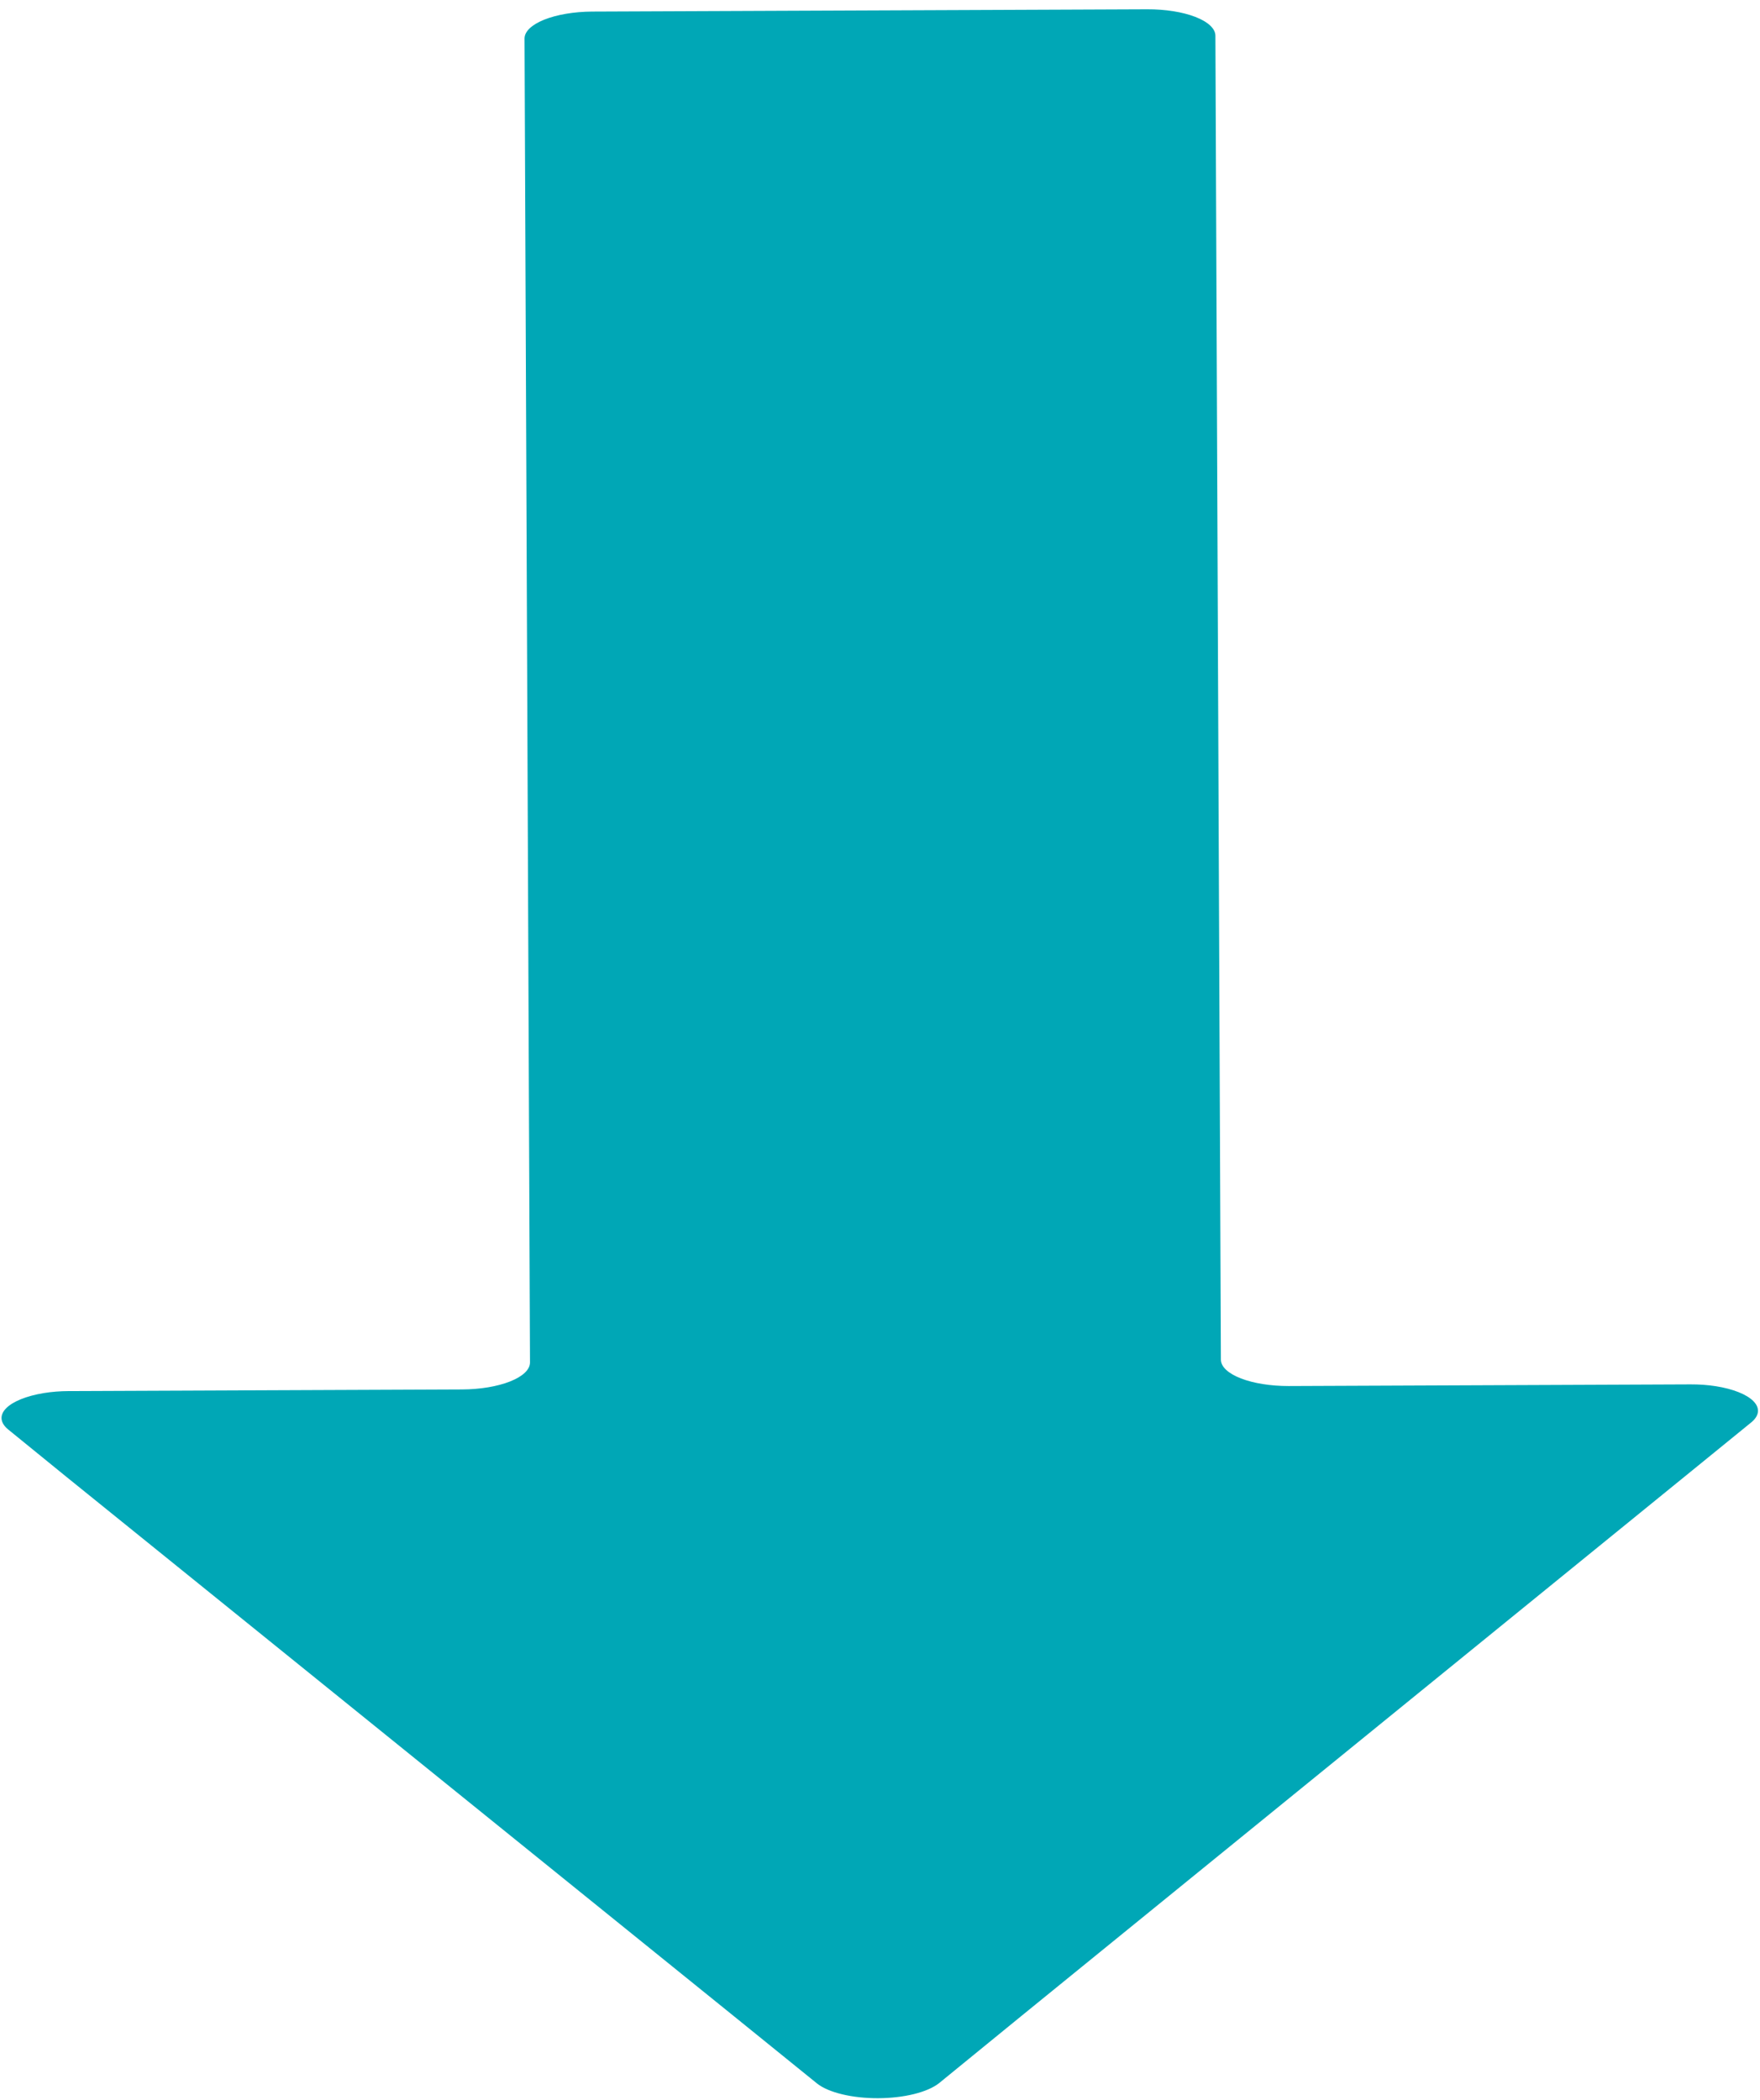 <svg width="181" height="216" viewBox="0 0 181 216" fill="none" xmlns="http://www.w3.org/2000/svg">
<path d="M84.033 214.278L75.544 207.406L6.854 151.903L0.834 147.005C0.426 146.669 0.198 146.303 0.162 145.931C0.126 145.558 0.284 145.185 0.626 144.836C0.968 144.486 1.486 144.167 2.151 143.898C2.815 143.628 3.61 143.415 4.489 143.269C5.311 143.135 6.19 143.065 7.078 143.062L47.518 142.895C49.365 142.887 51.137 142.593 52.447 142.076C53.756 141.559 54.496 140.862 54.506 140.136L53.944 3.969C53.941 3.243 54.669 2.544 55.968 2.023C57.268 1.503 59.035 1.203 60.883 1.191L117.982 0.955C119.838 0.947 121.62 1.229 122.935 1.74C124.25 2.25 124.99 2.946 124.993 3.676L125.556 139.842C125.572 140.565 126.311 141.253 127.614 141.759C128.916 142.264 130.678 142.546 132.517 142.544L173.857 142.373C174.744 142.369 175.624 142.432 176.447 142.559C177.328 142.698 178.125 142.906 178.791 143.171C179.458 143.435 179.978 143.751 180.321 144.099C180.664 144.446 180.823 144.818 180.787 145.192C180.751 145.565 180.522 145.933 180.113 146.272L174.043 151.212L105.094 207.284L96.573 214.238C95.992 214.698 95.098 215.087 93.989 215.361C92.881 215.634 91.603 215.781 90.3 215.785C88.996 215.789 87.719 215.651 86.612 215.384C85.505 215.118 84.611 214.735 84.033 214.278V214.278Z" fill="#00A7B6"/>
</svg>
